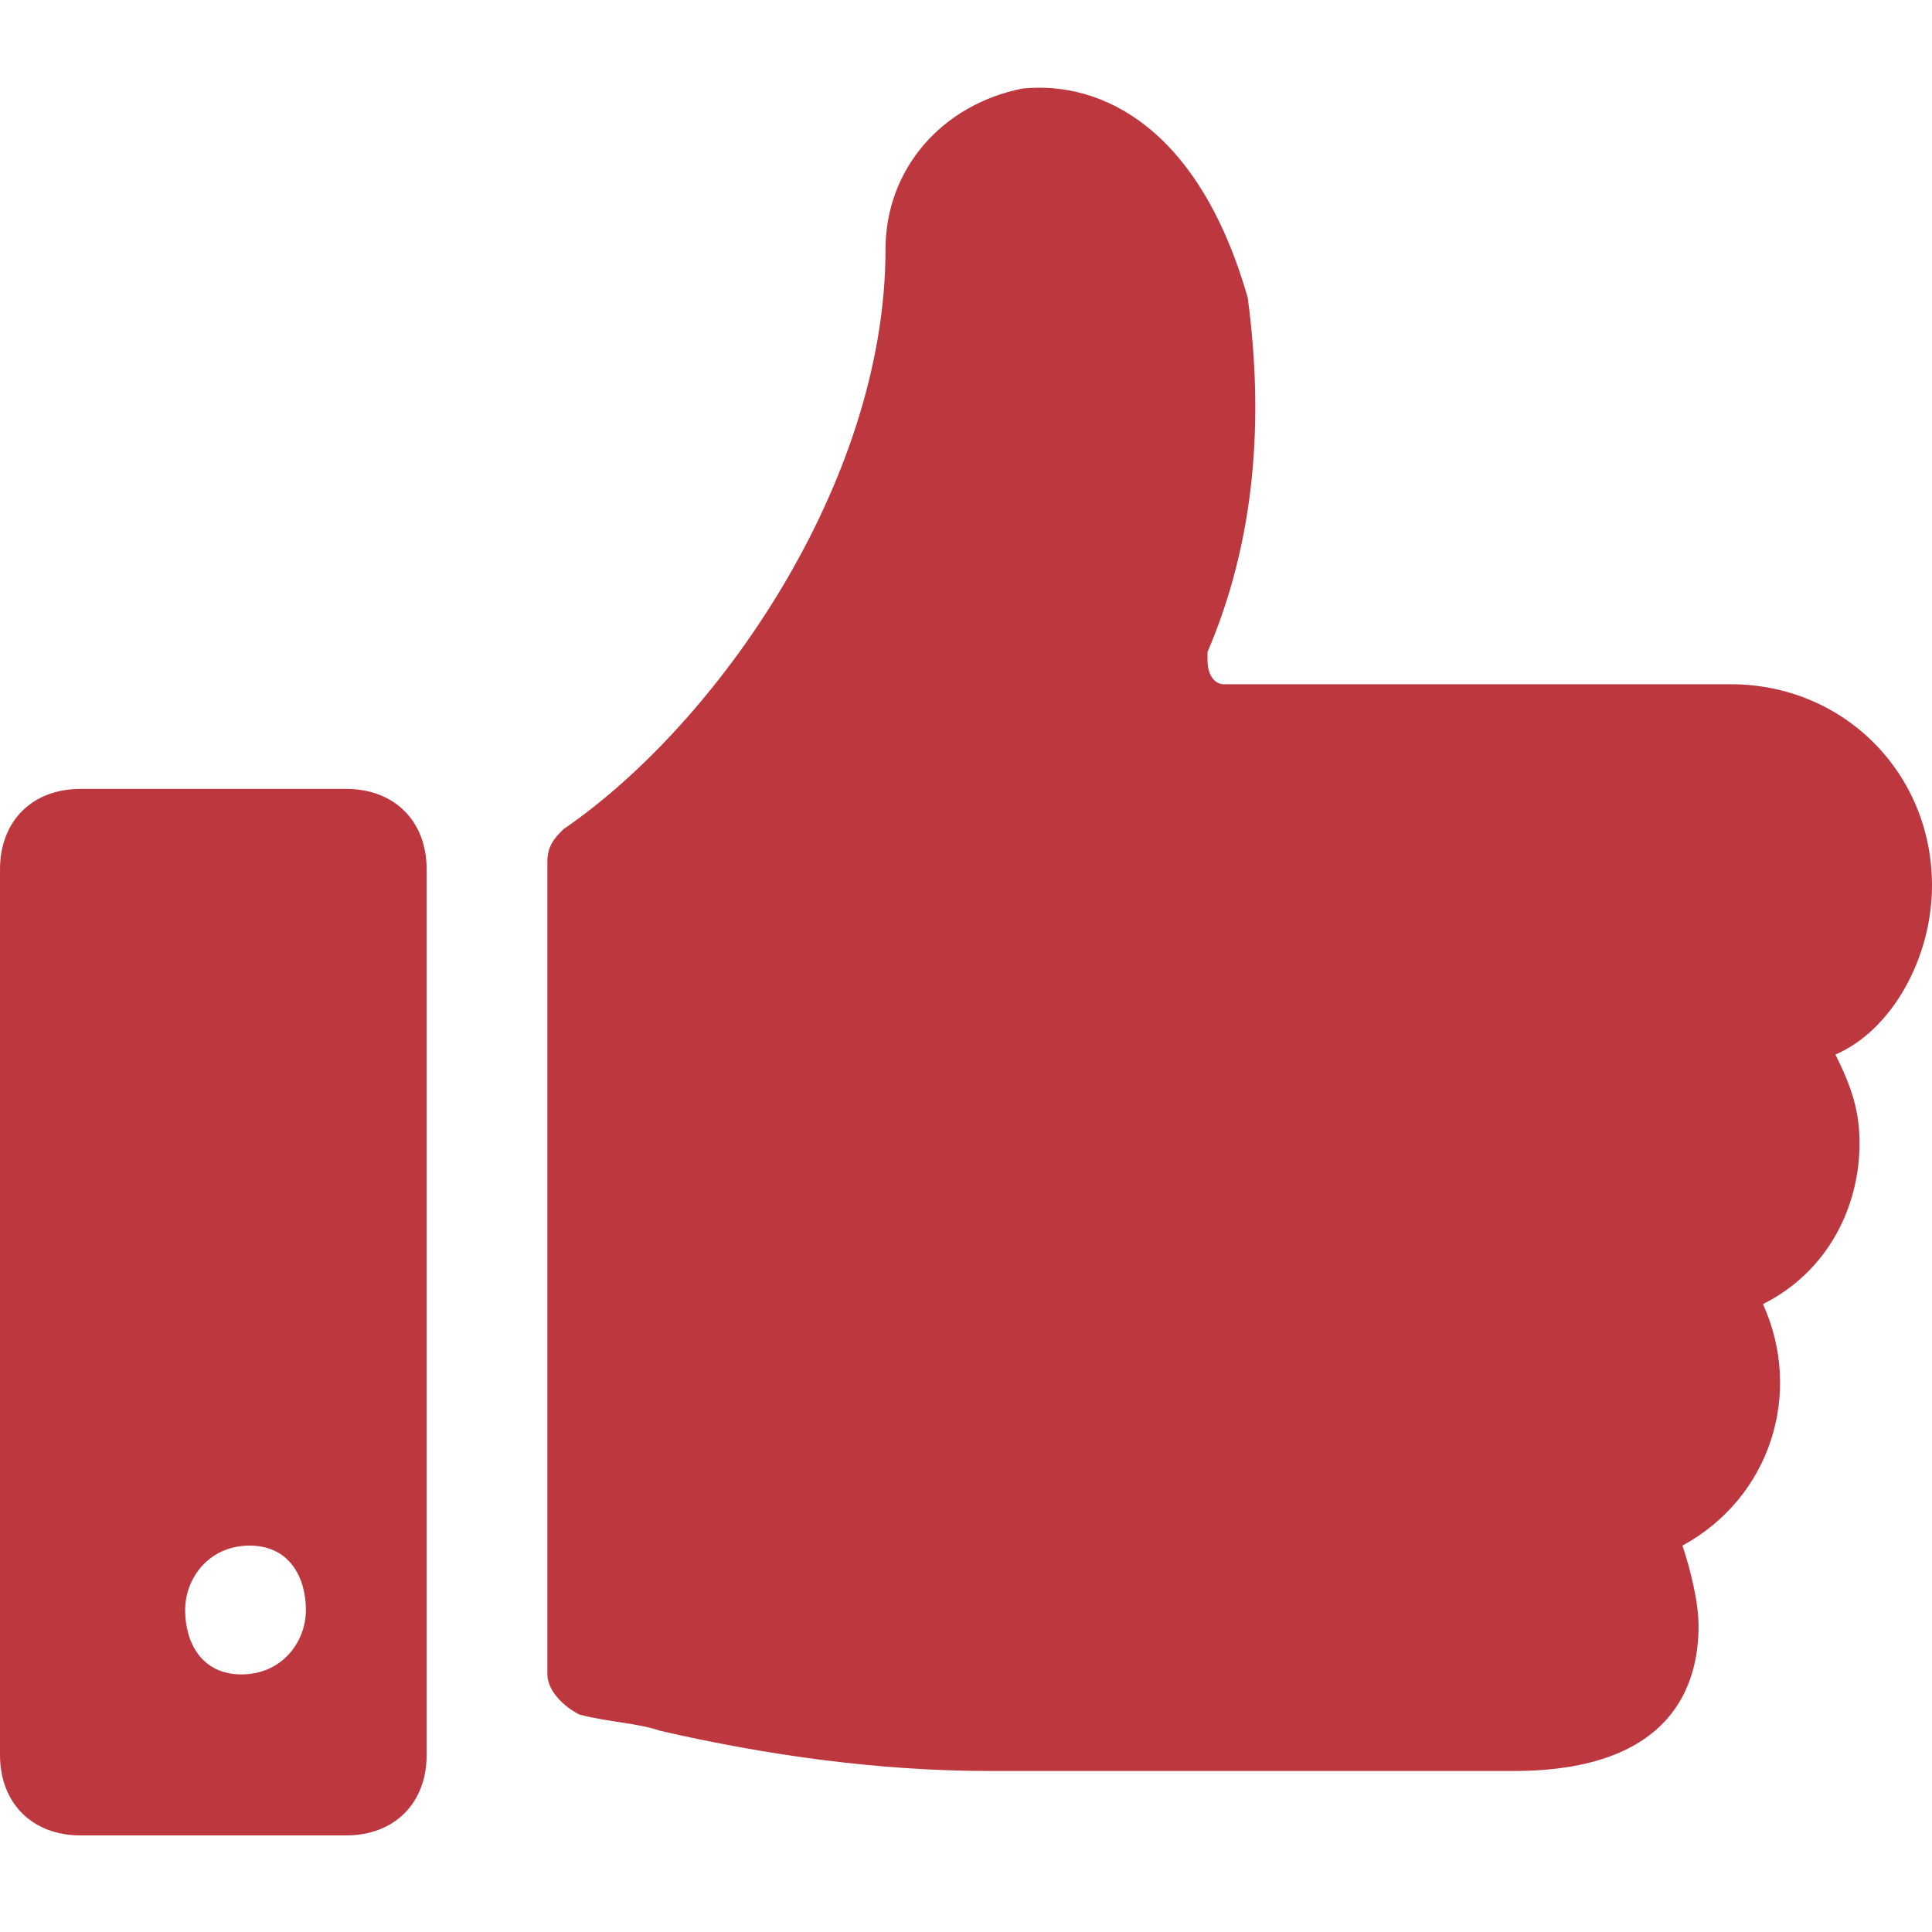 <?xml version="1.0" encoding="utf-8"?>
<!-- Generator: Adobe Illustrator 24.1.2, SVG Export Plug-In . SVG Version: 6.00 Build 0)  -->
<svg version="1.1" id="Layer_1" xmlns="http://www.w3.org/2000/svg" xmlns:xlink="http://www.w3.org/1999/xlink" x="0px" y="0px"
	 viewBox="0 0 24 24" style="enable-background:new 0 0 24 24;" xml:space="preserve" fill="#bd373f">
<path d="M24,11c0-1.4-1.1-2.5-2.5-2.5h-6.3c-0.1,0-0.2-0.1-0.2-0.3c0,0,0-0.1,0-0.1c0.6-1.4,0.7-2.9,0.5-4.4
	c-0.6-2.1-1.8-2.7-2.8-2.6c-1,0.2-1.7,1-1.7,2C11,6,8.9,9,7,10.3c-0.1,0.1-0.2,0.2-0.2,0.4v10.1c0,0.2,0.2,0.4,0.4,0.5
	c0.4,0.1,0.7,0.1,1,0.2c1.3,0.3,2.7,0.5,4.1,0.5h6.5c2,0,2.3-1.1,2.3-1.8c0-0.3-0.1-0.7-0.2-1c1.1-0.6,1.5-1.9,1-3
	c0.8-0.4,1.2-1.2,1.2-2c0-0.4-0.1-0.7-0.3-1.1C23.5,12.8,24,11.9,24,11z"/>
<path d="M5.3,10.8c0-0.6-0.4-1-1-1H1c-0.6,0-1,0.4-1,1v11c0,0.6,0.4,1,1,1h3.3c0.6,0,1-0.4,1-1V10.8z M3.8,20c0,0.4-0.3,0.8-0.8,0.8
	S2.3,20.4,2.3,20s0.3-0.8,0.8-0.8S3.8,19.6,3.8,20z"/>
</svg>
